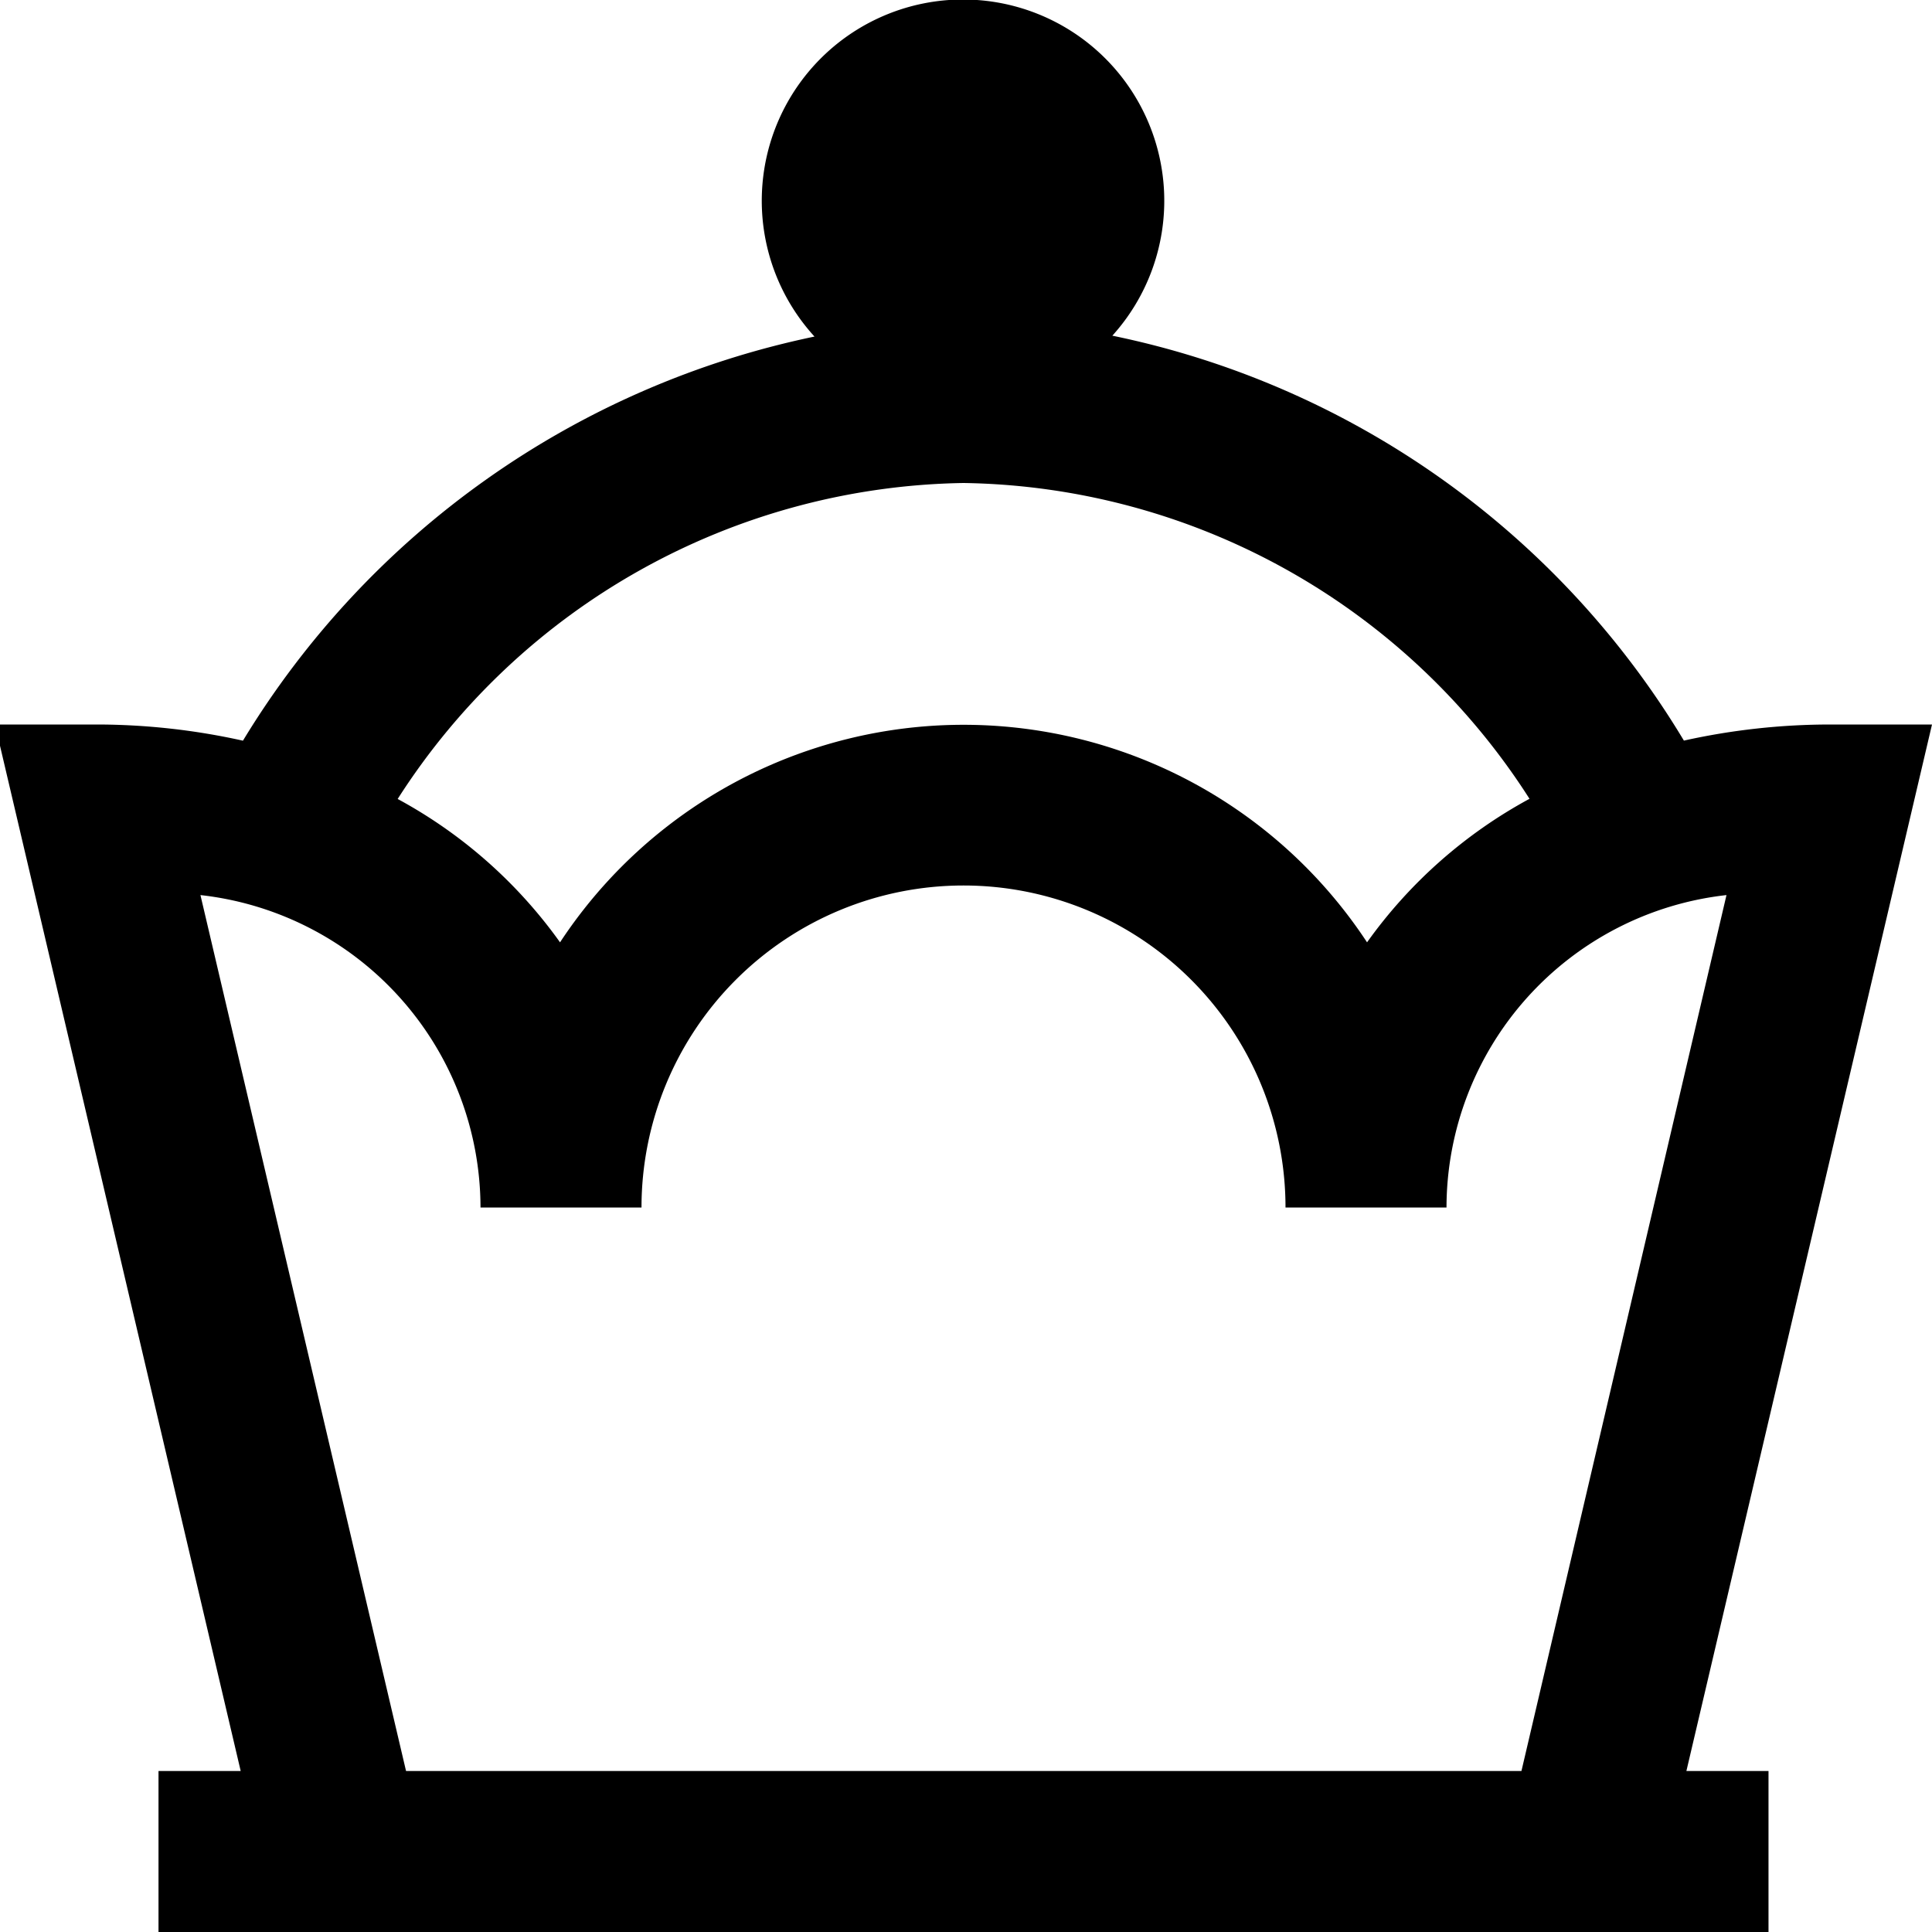 <?xml version="1.0" encoding="UTF-8"?>
<svg xmlns="http://www.w3.org/2000/svg" id="Layer_1" data-name="Layer 1" viewBox="0 0 24 24" width="512" height="512"><path d="M24,9H22.738a8.406,8.406,0,0,0-1.82.2,10.826,10.826,0,0,0-7.1-5.03,2.5,2.5,0,1,0-3.7.011,10.9,10.9,0,0,0-7.1,5.02A8.389,8.389,0,0,0,1.2,9H-.062L2.99,22H1.969v2h20V22H20.949ZM11.969,6A8.489,8.489,0,0,1,19,9.923a5.972,5.972,0,0,0-2.018,1.783,6,6,0,0,0-10.025,0A5.963,5.963,0,0,0,4.94,9.925,8.5,8.5,0,0,1,11.969,6ZM2.49,11.119A3.912,3.912,0,0,1,5.969,15h2a4,4,0,0,1,8,0h2a3.912,3.912,0,0,1,3.478-3.881L18.9,22H5.044Z"/></svg>
